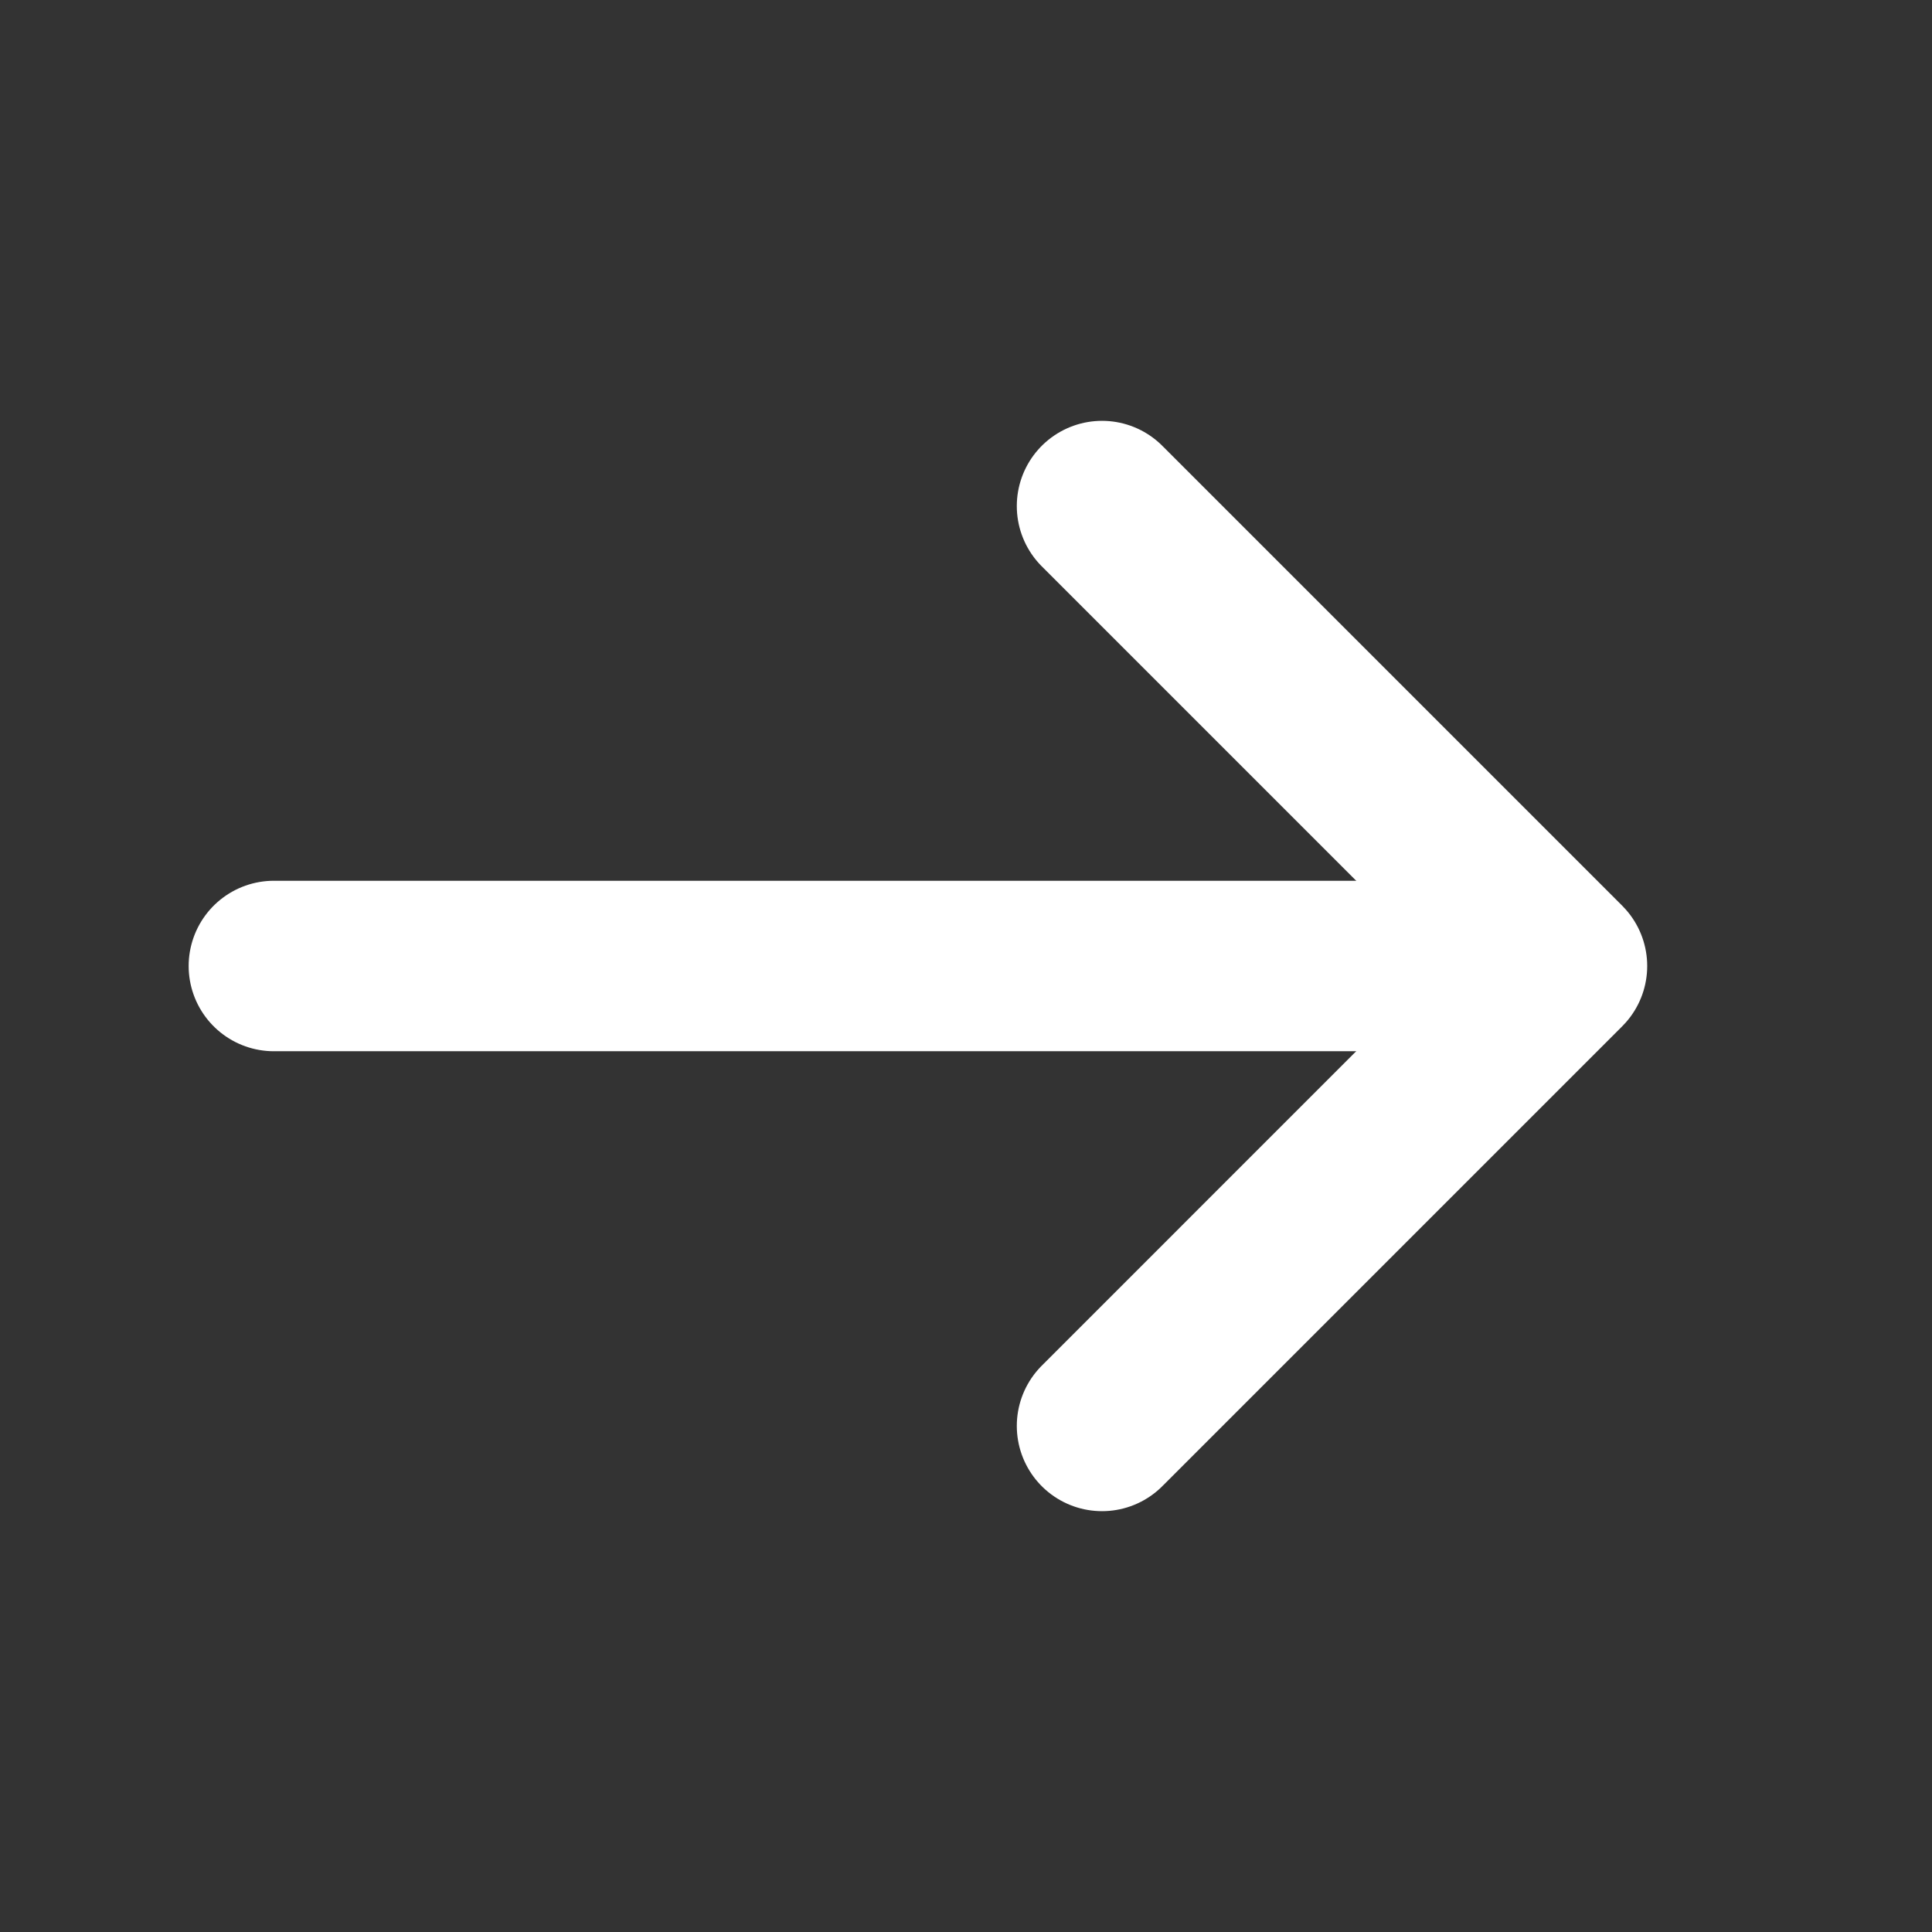 <svg width="17" height="17" viewBox="0 0 17 17" fill="none" xmlns="http://www.w3.org/2000/svg">
<rect x="0" y="0" width="17" height="17" fill="#333333" stroke="none"/>
<path d="M9.697 4.453L13.744 8.5L9.697 12.547" stroke="white" stroke-width="1.5" stroke-miterlimit="10" stroke-linecap="round" stroke-linejoin="round"/>
<path d="M2.41 8.5H13.63" stroke="white" stroke-width="1.5" stroke-miterlimit="10" stroke-linecap="round" stroke-linejoin="round"/>
</svg>
